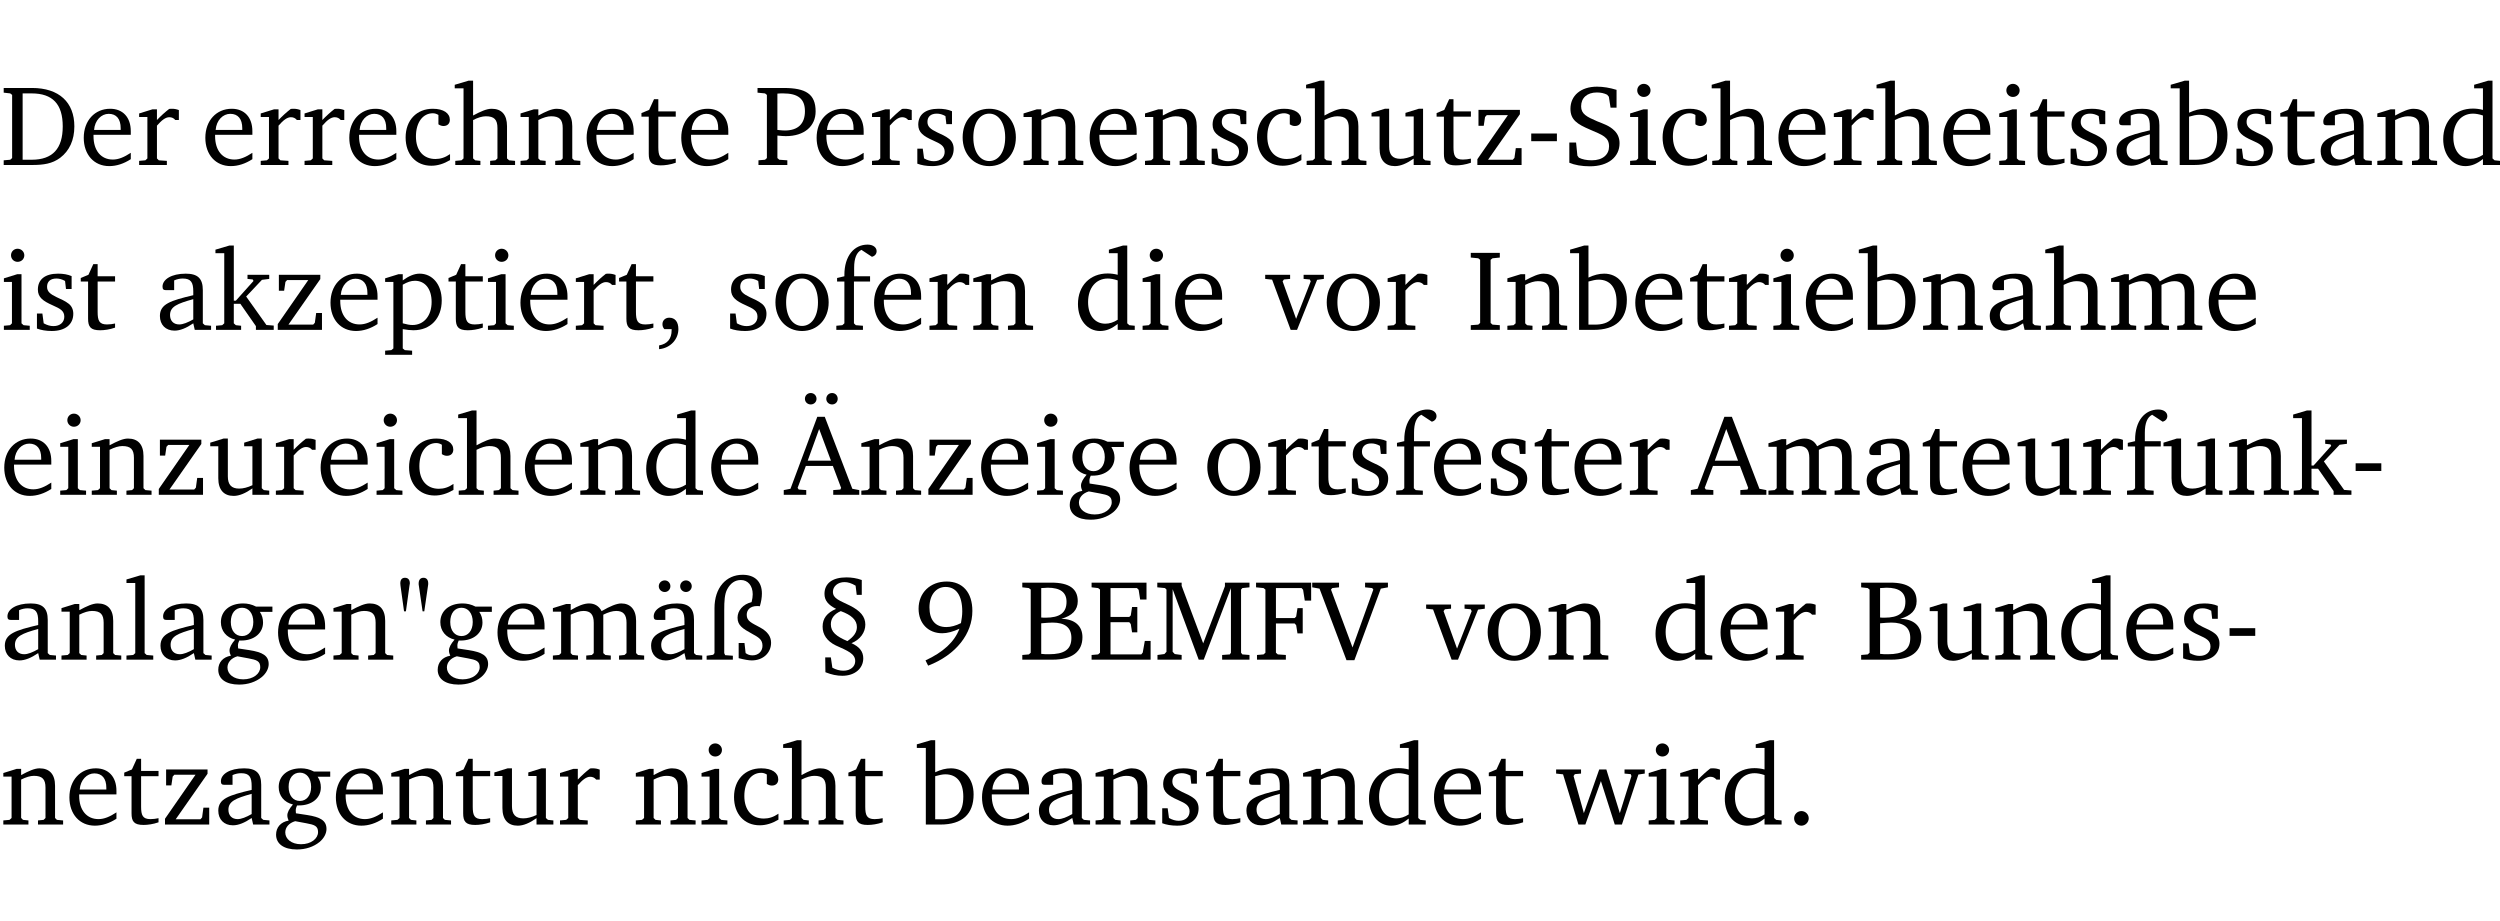 <?xml version="1.0" encoding="UTF-8" standalone="no"?>
<svg
   width="208.447pt"
   height="76.83pt"
   viewBox="0 0 208.447 76.83"
   version="1.2"
   id="svg575"
   sodipodi:docname="e8191dd5d011.pdf"
   xmlns:inkscape="http://www.inkscape.org/namespaces/inkscape"
   xmlns:sodipodi="http://sodipodi.sourceforge.net/DTD/sodipodi-0.dtd"
   xmlns:xlink="http://www.w3.org/1999/xlink"
   xmlns="http://www.w3.org/2000/svg"
   xmlns:svg="http://www.w3.org/2000/svg">
  <sodipodi:namedview
     id="namedview577"
     pagecolor="#ffffff"
     bordercolor="#000000"
     borderopacity="0.25"
     inkscape:showpageshadow="2"
     inkscape:pageopacity="0.0"
     inkscape:pagecheckerboard="0"
     inkscape:deskcolor="#d1d1d1"
     inkscape:document-units="pt" />
  <defs
     id="defs130">
    <g
       id="g128">
      <symbol
         overflow="visible"
         id="glyph0-0">
        <path
           style="stroke:none"
           d=""
           id="path2" />
      </symbol>
      <symbol
         overflow="visible"
         id="glyph0-1">
        <path
           style="stroke:none"
           d="M 2.672,-6.422 H 0.312 v 0.391 l 0.547,0.062 0.156,0.125 v 5.266 L 0.859,-0.438 0.312,-0.391 V 0 h 2.359 c 0.969,0 1.688,-0.109 2.344,-0.594 0.781,-0.594 1.188,-1.484 1.188,-2.625 0,-2 -1.266,-3.203 -3.531,-3.203 z m -0.781,0.453 h 0.75 c 1.75,0 2.594,0.891 2.594,2.75 0,1.859 -0.844,2.781 -2.594,2.781 h -0.75 z m 0,0"
           id="path5" />
      </symbol>
      <symbol
         overflow="visible"
         id="glyph0-2">
        <path
           style="stroke:none"
           d="m 4.281,-1.016 c -0.547,0.359 -1.016,0.562 -1.5,0.562 -0.969,0 -1.609,-0.734 -1.609,-1.953 0,-0.031 0,-0.078 0,-0.109 H 4.281 c 0,-0.109 0,-0.203 0,-0.297 0,-1.172 -0.672,-1.875 -1.719,-1.875 -1.281,0 -2.203,0.984 -2.203,2.422 0,1.406 0.859,2.359 2.125,2.359 0.609,0 1.219,-0.203 1.797,-0.578 z M 3.438,-2.922 H 1.219 c 0.062,-0.812 0.609,-1.344 1.219,-1.344 0.641,0 1,0.422 1,1.203 0,0.047 0,0.094 0,0.141 z m 0,0"
           id="path8" />
      </symbol>
      <symbol
         overflow="visible"
         id="glyph0-3">
        <path
           style="stroke:none"
           d="m 0.281,0 h 2.312 V -0.344 L 1.922,-0.391 1.766,-0.547 V -3.281 c 0.391,-0.453 0.719,-0.703 1.031,-0.703 0.203,0 0.375,0.078 0.5,0.234 H 3.594 V -4.578 C 3.391,-4.656 3.219,-4.688 3.016,-4.688 c -0.078,0 -0.156,0 -0.234,0.016 C 2.438,-4.406 2.094,-4.094 1.766,-3.75 v -0.891 h -0.375 L 0.281,-4.297 V -4 h 0.688 v 3.453 L 0.797,-0.391 0.281,-0.344 Z m 0,0"
           id="path11" />
      </symbol>
      <symbol
         overflow="visible"
         id="glyph0-4">
        <path
           style="stroke:none"
           d="m 4.062,-0.406 v -0.5 C 3.656,-0.625 3.266,-0.5 2.844,-0.5 c -0.984,0 -1.625,-0.688 -1.625,-1.875 0,-1.203 0.594,-1.938 1.406,-1.938 0.172,0 0.312,0.047 0.469,0.141 v 0.781 C 3.234,-3.297 3.375,-3.25 3.516,-3.25 c 0.328,0 0.531,-0.203 0.531,-0.516 C 4.047,-4.312 3.531,-4.688 2.625,-4.688 c -1.344,0 -2.266,0.953 -2.266,2.391 0,1.406 0.844,2.359 2.141,2.359 0.516,0 1.031,-0.156 1.562,-0.469 z m 0,0"
           id="path14" />
      </symbol>
      <symbol
         overflow="visible"
         id="glyph0-5">
        <path
           style="stroke:none"
           d="M 1.344,-7.031 0.188,-6.688 v 0.297 h 0.734 v 5.844 L 0.75,-0.391 0.234,-0.344 V 0 h 2.094 V -0.344 L 1.891,-0.391 1.719,-0.547 V -3.75 c 0.406,-0.203 0.766,-0.312 1.062,-0.312 0.703,0 0.969,0.281 0.969,0.984 v 2.531 l -0.172,0.156 -0.438,0.047 V 0 H 5.219 v -0.344 l -0.5,-0.047 -0.172,-0.156 v -2.688 c 0,-0.969 -0.453,-1.453 -1.281,-1.453 -0.422,0 -0.906,0.219 -1.547,0.562 v -2.906 z m 0,0"
           id="path17" />
      </symbol>
      <symbol
         overflow="visible"
         id="glyph0-6">
        <path
           style="stroke:none"
           d="M 0.281,0 H 2.375 V -0.344 L 1.922,-0.391 1.766,-0.547 V -3.75 c 0.406,-0.203 0.766,-0.312 1.062,-0.312 0.703,0 0.969,0.281 0.969,0.984 v 2.531 l -0.156,0.156 -0.469,0.047 V 0 h 2.094 V -0.344 L 4.75,-0.391 4.594,-0.547 v -2.688 c 0,-0.969 -0.469,-1.453 -1.297,-1.453 -0.406,0 -0.891,0.219 -1.531,0.562 v -0.516 h -0.375 L 0.281,-4.297 V -4 h 0.688 v 3.453 L 0.797,-0.391 0.281,-0.344 Z m 0,0"
           id="path20" />
      </symbol>
      <symbol
         overflow="visible"
         id="glyph0-7">
        <path
           style="stroke:none"
           d="m 0.844,-4.031 v 3.094 c 0,0.672 0.203,0.969 1,0.969 0.359,0 0.797,-0.062 1.25,-0.219 v -0.344 c -0.219,0.047 -0.438,0.078 -0.672,0.078 -0.656,0 -0.781,-0.328 -0.781,-1.047 V -4.031 H 3.094 v -0.438 H 1.641 V -5.484 H 1.281 L 0.875,-4.594 0.234,-4.328 v 0.297 z m 0,0"
           id="path23" />
      </symbol>
      <symbol
         overflow="visible"
         id="glyph0-8">
        <path
           style="stroke:none"
           d="M 0.312,0 H 2.719 V -0.391 L 2.047,-0.438 1.891,-0.578 v -1.875 c 0.297,0.031 0.531,0.047 0.703,0.047 1.547,0 2.484,-0.828 2.484,-2.062 0,-1.453 -0.828,-1.953 -2.656,-1.953 h -2.188 v 0.391 l 0.625,0.062 0.156,0.125 v 5.266 L 0.859,-0.438 0.312,-0.391 Z m 1.578,-2.922 v -3.031 C 2.062,-5.969 2.234,-5.969 2.375,-5.969 c 1.234,0 1.812,0.453 1.812,1.484 0,1.047 -0.578,1.609 -1.672,1.609 -0.141,0 -0.359,-0.016 -0.625,-0.047 z m 0,0"
           id="path26" />
      </symbol>
      <symbol
         overflow="visible"
         id="glyph0-9">
        <path
           style="stroke:none"
           d="M 3.297,-4.484 C 2.969,-4.625 2.594,-4.688 2.172,-4.688 c -1.094,0 -1.688,0.484 -1.688,1.328 0,0.641 0.422,0.953 1.234,1.312 0.625,0.281 0.969,0.453 0.969,0.953 0,0.453 -0.344,0.781 -0.906,0.781 -0.266,0 -0.531,-0.078 -0.812,-0.234 l -0.109,-0.812 H 0.406 v 1.25 c 0.328,0.125 0.75,0.203 1.234,0.203 1.125,0 1.797,-0.547 1.797,-1.438 0,-0.359 -0.141,-0.641 -0.375,-0.828 -0.312,-0.25 -0.672,-0.391 -1,-0.547 C 1.516,-2.984 1.25,-3.188 1.25,-3.594 c 0,-0.438 0.281,-0.688 0.781,-0.688 0.234,0 0.469,0.062 0.719,0.203 l 0.078,0.672 h 0.469 z m 0,0"
           id="path29" />
      </symbol>
      <symbol
         overflow="visible"
         id="glyph0-10">
        <path
           style="stroke:none"
           d="m 2.578,-4.688 c -1.297,0 -2.219,0.953 -2.219,2.391 0,1.406 0.938,2.391 2.219,2.391 1.281,0 2.219,-0.984 2.219,-2.391 0,-1.422 -0.938,-2.391 -2.219,-2.391 z m 0,0.406 c 0.766,0 1.328,0.75 1.328,1.984 0,1.234 -0.562,1.969 -1.328,1.969 -0.766,0 -1.328,-0.75 -1.328,-1.969 0,-1.25 0.547,-1.984 1.328,-1.984 z m 0,0"
           id="path32" />
      </symbol>
      <symbol
         overflow="visible"
         id="glyph0-11">
        <path
           style="stroke:none"
           d="M 1.359,-4.688 0.25,-4.344 v 0.297 H 0.922 V -1.375 c 0,0.969 0.469,1.469 1.281,1.469 0.469,0 0.984,-0.219 1.562,-0.625 V 0 h 1.406 V -0.344 L 4.719,-0.391 4.547,-0.547 V -4.688 H 4.188 l -1.109,0.344 v 0.297 h 0.688 v 3.25 C 3.359,-0.609 3,-0.516 2.656,-0.516 c -0.641,0 -0.938,-0.328 -0.938,-1.016 V -4.688 Z m 0,0"
           id="path35" />
      </symbol>
      <symbol
         overflow="visible"
         id="glyph0-12">
        <path
           style="stroke:none"
           d="M 0.438,0 H 4.125 V -1.406 H 3.641 L 3.531,-0.594 3.391,-0.438 h -2.062 l 2.656,-3.797 V -4.594 H 0.531 v 1.328 h 0.438 L 1.078,-4 1.219,-4.156 H 2.984 L 0.438,-0.484 Z m 0,0"
           id="path38" />
      </symbol>
      <symbol
         overflow="visible"
         id="glyph0-13">
        <path
           style="stroke:none"
           d="m 0.453,-2.625 v 0.641 H 2.594 V -2.625 Z m 0,0"
           id="path41" />
      </symbol>
      <symbol
         overflow="visible"
         id="glyph0-14">
        <path
           style="stroke:none"
           d="m 0.578,-0.188 c 0.438,0.188 1.031,0.297 1.719,0.297 1.531,0 2.469,-0.781 2.469,-1.922 0,-0.422 -0.141,-0.766 -0.422,-1.047 -0.438,-0.438 -0.953,-0.578 -1.438,-0.781 -0.875,-0.375 -1.344,-0.609 -1.344,-1.25 0,-0.703 0.5,-1.156 1.312,-1.156 0.328,0 0.609,0.062 0.859,0.188 L 3.875,-5.688 4.016,-4.781 h 0.5 V -6.266 C 3.953,-6.438 3.406,-6.531 2.891,-6.531 c -1.359,0 -2.219,0.75 -2.219,1.844 0,0.922 0.562,1.281 1.625,1.734 1.047,0.453 1.594,0.625 1.594,1.406 0,0.672 -0.516,1.156 -1.438,1.156 -0.438,0 -0.797,-0.078 -1.078,-0.219 L 1.25,-0.781 1.141,-1.875 h -0.562 z m 0,0"
           id="path44" />
      </symbol>
      <symbol
         overflow="visible"
         id="glyph0-15">
        <path
           style="stroke:none"
           d="m 1.469,-6.766 c -0.297,0 -0.547,0.234 -0.547,0.547 0,0.312 0.25,0.547 0.547,0.547 0.312,0 0.562,-0.234 0.562,-0.547 0,-0.297 -0.25,-0.547 -0.562,-0.547 z m -0.031,2.125 -1.109,0.344 V -4 H 1 v 3.453 L 0.844,-0.391 0.328,-0.344 V 0 h 2.156 V -0.344 L 1.969,-0.391 1.797,-0.547 v -4.094 z m 0,0"
           id="path47" />
      </symbol>
      <symbol
         overflow="visible"
         id="glyph0-16">
        <path
           style="stroke:none"
           d="M 3.188,-0.547 3.312,0 H 4.672 V -0.344 L 4.156,-0.391 3.984,-0.547 V -3.312 c 0,-0.969 -0.422,-1.375 -1.422,-1.375 -1.203,0 -1.938,0.484 -1.938,1.078 0,0.219 0.078,0.297 0.297,0.297 H 1.594 V -4.125 c 0.25,-0.109 0.484,-0.156 0.719,-0.156 0.688,0 0.875,0.328 0.875,1.078 v 0.312 C 1.281,-2.438 0.406,-2.156 0.406,-1.156 c 0,0.719 0.469,1.219 1.219,1.219 0.453,0 0.969,-0.203 1.562,-0.609 z m 0,-0.328 C 2.719,-0.609 2.328,-0.453 2.016,-0.453 1.531,-0.453 1.25,-0.766 1.25,-1.234 1.25,-1.938 1.844,-2.188 3.188,-2.562 Z m 0,0"
           id="path50" />
      </symbol>
      <symbol
         overflow="visible"
         id="glyph0-17">
        <path
           style="stroke:none"
           d="M 1.25,-7.031 0.078,-6.688 v 0.297 h 0.75 V 0 h 1.219 C 3.875,0 4.812,-0.875 4.812,-2.516 4.812,-3.812 4.047,-4.688 2.922,-4.688 c -0.422,0 -0.844,0.109 -1.312,0.328 V -7.031 Z M 1.609,-0.438 V -4.031 C 1.938,-4.125 2.219,-4.188 2.453,-4.188 c 0.953,0 1.5,0.656 1.5,1.859 0,1.312 -0.562,1.891 -1.812,1.891 -0.047,0 -0.234,0 -0.531,0 z m 0,0"
           id="path53" />
      </symbol>
      <symbol
         overflow="visible"
         id="glyph0-18">
        <path
           style="stroke:none"
           d="M 3.656,-6.391 V -4.594 C 3.359,-4.672 3.078,-4.703 2.812,-4.703 c -1.453,0 -2.469,1.016 -2.469,2.547 0,1.344 0.797,2.25 1.844,2.25 0.531,0 0.984,-0.203 1.469,-0.594 V 0 H 5.078 V -0.344 L 4.625,-0.391 4.453,-0.547 V -7.031 H 4.094 L 2.922,-6.688 v 0.297 z m 0,5.547 C 3.312,-0.625 2.969,-0.516 2.625,-0.516 c -0.859,0 -1.438,-0.672 -1.438,-1.797 0,-1.203 0.672,-1.969 1.641,-1.969 0.219,0 0.516,0.047 0.828,0.156 z m 0,0"
           id="path56" />
      </symbol>
      <symbol
         overflow="visible"
         id="glyph0-19">
        <path
           style="stroke:none"
           d="m 0.234,0 h 2.094 v -0.344 l -0.438,-0.047 -0.172,-0.156 v -1.625 H 2.266 L 3.562,-0.312 V 0 H 5.047 V -0.359 L 4.438,-0.406 2.75,-2.781 4.062,-4.172 4.672,-4.25 v -0.344 h -1.812 V -4.25 l 0.438,0.047 0.062,0.125 -1.469,1.641 H 1.719 v -4.594 h -0.375 L 0.188,-6.688 v 0.297 h 0.734 v 5.844 L 0.75,-0.391 0.234,-0.344 Z m 0,0"
           id="path59" />
      </symbol>
      <symbol
         overflow="visible"
         id="glyph0-20">
        <path
           style="stroke:none"
           d="m 0.219,2.078 h 2.25 V 1.734 L 1.859,1.688 1.688,1.547 V -0.062 C 2.047,0 2.344,0.031 2.578,0.031 4,0.031 4.938,-0.953 4.938,-2.453 4.938,-3.797 4.156,-4.688 3.094,-4.688 2.656,-4.688 2.203,-4.5 1.688,-4.125 V -4.641 H 1.328 L 0.219,-4.297 V -4 h 0.688 V 1.547 L 0.734,1.688 0.219,1.734 Z m 1.469,-2.625 v -3.219 c 0.375,-0.219 0.688,-0.328 1.016,-0.328 0.828,0 1.391,0.656 1.391,1.766 0,1.172 -0.656,1.922 -1.594,1.922 -0.219,0 -0.484,-0.047 -0.812,-0.141 z m 0,0"
           id="path62" />
      </symbol>
      <symbol
         overflow="visible"
         id="glyph0-21">
        <path
           style="stroke:none"
           d="m 0.375,1.609 c 0.969,-0.094 1.609,-0.844 1.609,-1.672 0,-0.609 -0.281,-0.953 -0.766,-0.953 -0.312,0 -0.562,0.219 -0.562,0.531 0,0.172 0.047,0.297 0.156,0.422 h 0.609 c 0,0.031 0,0.078 0,0.094 0,0.703 -0.344,1.141 -1.047,1.266 z m 0,0"
           id="path65" />
      </symbol>
      <symbol
         overflow="visible"
         id="glyph0-22">
        <path
           style="stroke:none"
           d="M 0.281,0 H 2.5 V -0.344 L 1.906,-0.391 1.75,-0.547 V -4.031 h 1.344 v -0.438 H 1.766 v -0.703 c 0,-0.797 0.203,-1.297 0.609,-1.5 L 3.25,-6.094 c 0.25,-0.062 0.391,-0.25 0.391,-0.469 0,-0.312 -0.297,-0.547 -0.75,-0.547 -1.125,0 -1.938,0.938 -1.938,2.531 0,0.031 0,0.062 0,0.109 L 0.344,-4.328 v 0.297 h 0.609 v 3.484 l -0.172,0.156 -0.5,0.047 z m 0,0"
           id="path68" />
      </symbol>
      <symbol
         overflow="visible"
         id="glyph0-23">
        <path
           style="stroke:none"
           d="M -0.047,-4.594 V -4.25 L 0.531,-4.188 2.078,0 h 0.531 L 4.281,-4.172 4.844,-4.25 V -4.594 H 3.156 V -4.25 l 0.516,0.047 0.078,0.156 -1.219,3.125 -1.125,-3.125 0.109,-0.156 L 2.031,-4.25 v -0.344 z m 0,0"
           id="path71" />
      </symbol>
      <symbol
         overflow="visible"
         id="glyph0-24">
        <path
           style="stroke:none"
           d="M 0.328,0 H 2.75 V -0.391 L 2.141,-0.438 1.984,-0.578 V -5.844 l 0.156,-0.125 L 2.75,-6.031 V -6.422 H 0.328 v 0.391 l 0.625,0.062 0.156,0.125 v 5.266 l -0.156,0.141 -0.625,0.047 z m 0,0"
           id="path74" />
      </symbol>
      <symbol
         overflow="visible"
         id="glyph0-25">
        <path
           style="stroke:none"
           d="M 4.344,-4.047 C 4.125,-4.469 3.766,-4.688 3.297,-4.688 c -0.406,0 -0.906,0.188 -1.531,0.562 v -0.516 h -0.375 L 0.281,-4.297 V -4 h 0.688 v 3.453 L 0.797,-0.391 0.281,-0.344 V 0 H 2.375 V -0.344 L 1.922,-0.391 1.766,-0.547 V -3.75 C 2.188,-3.953 2.531,-4.062 2.844,-4.062 c 0.578,0 0.844,0.312 0.844,0.984 v 2.531 L 3.531,-0.391 3.062,-0.344 V 0 H 5.109 V -0.344 L 4.656,-0.391 4.484,-0.547 V -3.75 c 0.406,-0.203 0.781,-0.312 1.078,-0.312 0.594,0 0.859,0.312 0.859,0.984 v 2.531 L 6.25,-0.391 5.797,-0.344 V 0 h 2.094 V -0.344 L 7.375,-0.391 7.219,-0.547 v -2.688 c 0,-0.953 -0.484,-1.453 -1.234,-1.453 -0.375,0 -0.922,0.219 -1.641,0.641 z m 0,0"
           id="path77" />
      </symbol>
      <symbol
         overflow="visible"
         id="glyph0-26">
        <path
           style="stroke:none"
           d="m 2.719,-6.5 -2.234,6 -0.562,0.109 V 0 h 1.875 v -0.391 l -0.625,-0.047 -0.094,-0.141 0.688,-1.828 h 2.25 l 0.688,1.828 -0.062,0.141 -0.594,0.047 V 0 H 6.219 V -0.391 L 5.641,-0.5 3.344,-6.5 Z M 2.875,-5.484 3.859,-2.844 h -1.938 z m -0.703,-3 C 1.906,-8.484 1.688,-8.281 1.688,-8 c 0,0.266 0.219,0.469 0.484,0.469 0.266,0 0.484,-0.203 0.484,-0.469 0,-0.281 -0.219,-0.484 -0.484,-0.484 z m 1.781,0 C 3.688,-8.484 3.469,-8.281 3.469,-8 c 0,0.266 0.219,0.469 0.484,0.469 0.266,0 0.469,-0.203 0.469,-0.469 0,-0.281 -0.203,-0.484 -0.469,-0.484 z m 0,0"
           id="path80" />
      </symbol>
      <symbol
         overflow="visible"
         id="glyph0-27">
        <path
           style="stroke:none"
           d="M 3.531,-4.422 C 3.172,-4.609 2.812,-4.688 2.453,-4.688 c -1.141,0 -1.859,0.641 -1.859,1.562 0,0.719 0.453,1.281 1.188,1.453 -0.312,0.359 -0.469,0.656 -0.469,0.906 0,0.156 0.047,0.297 0.109,0.438 C 0.766,-0.219 0.375,0.234 0.375,0.844 0.375,1.609 1.016,2.078 2.109,2.078 2.844,2.078 3.5,1.859 4,1.453 4.375,1.141 4.578,0.734 4.578,0.375 c 0,-0.703 -0.5,-1 -1.625,-1.172 L 2.031,-0.938 c 0,-0.109 -0.016,-0.188 -0.016,-0.234 0,-0.141 0.047,-0.297 0.109,-0.422 0.062,0 0.109,0 0.156,0 1.109,0 1.828,-0.641 1.828,-1.5 0,-0.328 -0.078,-0.609 -0.266,-0.891 h 1.047 v -0.438 z m -1.172,0.094 c 0.547,0 0.938,0.453 0.938,1.188 0,0.719 -0.391,1.172 -0.938,1.172 -0.562,0 -0.938,-0.453 -0.938,-1.172 0,-0.734 0.375,-1.188 0.938,-1.188 z M 1.969,-0.281 2.891,-0.109 C 3.562,0.016 3.875,0.109 3.875,0.625 c 0,0.547 -0.578,1.016 -1.422,1.016 -0.797,0 -1.312,-0.438 -1.312,-0.984 0,-0.422 0.297,-0.781 0.828,-0.938 z m 0,0"
           id="path83" />
      </symbol>
      <symbol
         overflow="visible"
         id="glyph0-28">
        <path
           style="stroke:none"
           d="m 2.719,-6.5 -2.234,6 -0.562,0.109 V 0 h 1.875 v -0.391 l -0.625,-0.047 -0.094,-0.141 0.688,-1.828 h 2.25 l 0.688,1.828 -0.062,0.141 -0.594,0.047 V 0 H 6.219 V -0.391 L 5.641,-0.5 3.344,-6.5 Z M 2.875,-5.484 3.859,-2.844 h -1.938 z m 0,0"
           id="path86" />
      </symbol>
      <symbol
         overflow="visible"
         id="glyph0-29">
        <path
           style="stroke:none"
           d="M 0.266,0 H 2.5 V -0.344 L 1.953,-0.391 1.781,-0.547 V -7.031 H 1.422 l -1.156,0.344 v 0.297 H 1 v 5.844 l -0.172,0.156 -0.562,0.047 z m 0,0"
           id="path89" />
      </symbol>
      <symbol
         overflow="visible"
         id="glyph0-30">
        <path
           style="stroke:none"
           d="M 0.891,-4.031 1.188,-6.172 C 1.203,-6.25 1.219,-6.312 1.219,-6.359 c 0,-0.312 -0.156,-0.469 -0.406,-0.469 -0.25,0 -0.391,0.156 -0.391,0.469 0,0.062 0.016,0.125 0.016,0.188 l 0.297,2.141 z m 1.531,0 0.312,-2.141 C 2.75,-6.25 2.75,-6.312 2.75,-6.359 c 0,-0.312 -0.156,-0.469 -0.391,-0.469 -0.25,0 -0.406,0.156 -0.406,0.484 0,0.047 0,0.109 0.016,0.172 l 0.312,2.141 z m 0,0"
           id="path92" />
      </symbol>
      <symbol
         overflow="visible"
         id="glyph0-31">
        <path
           style="stroke:none"
           d="M 3.188,-0.547 3.312,0 H 4.672 V -0.344 L 4.156,-0.391 3.984,-0.547 V -3.312 c 0,-0.969 -0.422,-1.375 -1.422,-1.375 -1.203,0 -1.938,0.484 -1.938,1.078 0,0.219 0.078,0.297 0.297,0.297 H 1.594 V -4.125 c 0.25,-0.109 0.484,-0.156 0.719,-0.156 0.688,0 0.875,0.328 0.875,1.078 v 0.312 C 1.281,-2.438 0.406,-2.156 0.406,-1.156 c 0,0.719 0.469,1.219 1.219,1.219 0.453,0 0.969,-0.203 1.562,-0.609 z m 0,-0.328 C 2.719,-0.609 2.328,-0.453 2.016,-0.453 1.531,-0.453 1.25,-0.766 1.25,-1.234 1.25,-1.938 1.844,-2.188 3.188,-2.562 Z M 1.547,-6.609 c -0.281,0 -0.5,0.219 -0.5,0.484 0,0.266 0.219,0.484 0.5,0.484 0.266,0 0.469,-0.219 0.469,-0.484 0,-0.266 -0.203,-0.484 -0.469,-0.484 z m 1.766,0 c -0.266,0 -0.484,0.219 -0.484,0.484 0,0.266 0.219,0.484 0.484,0.484 0.266,0 0.484,-0.219 0.484,-0.484 0,-0.266 -0.219,-0.484 -0.484,-0.484 z m 0,0"
           id="path95" />
      </symbol>
      <symbol
         overflow="visible"
         id="glyph0-32">
        <path
           style="stroke:none"
           d="m 4.625,-4.453 c 0.109,-0.375 0.172,-0.719 0.172,-1.062 0,-1 -0.594,-1.562 -1.609,-1.562 -1.375,0 -2.344,1.078 -2.344,2.781 v 3.75 L 0.734,-0.406 0.188,-0.328 V 0 H 2.375 V -0.328 L 1.734,-0.375 1.656,-0.547 V -4.125 c 0,-0.766 0.031,-1.344 0.25,-1.75 0.281,-0.516 0.656,-0.766 1.141,-0.766 0.578,0 0.984,0.469 0.984,1.188 0,0.188 -0.031,0.406 -0.094,0.656 C 3.219,-4.625 2.766,-4.094 2.766,-3.5 c 0,0.656 0.453,0.922 1.188,1.328 0.562,0.312 0.891,0.484 0.891,1.016 0,0.438 -0.328,0.797 -0.828,0.797 -0.234,0 -0.406,-0.062 -0.578,-0.188 L 3.344,-1.391 H 2.859 V -0.125 C 3.344,0 3.703,0.062 3.953,0.062 c 0.969,0 1.609,-0.656 1.609,-1.469 0,-0.531 -0.297,-0.938 -0.922,-1.281 -0.688,-0.375 -1.109,-0.516 -1.109,-1.047 0,-0.438 0.312,-0.734 0.859,-0.734 0.062,0 0.141,0 0.234,0.016 z m 0,0"
           id="path98" />
      </symbol>
      <symbol
         overflow="visible"
         id="glyph0-33">
        <path
           style="stroke:none"
           d="m 3.875,-6.641 c -0.422,-0.156 -0.859,-0.219 -1.281,-0.219 -1.172,0 -1.828,0.5 -1.828,1.375 0,0.547 0.312,0.922 0.969,1.25 -0.766,0.328 -1.125,0.797 -1.125,1.484 0,0.656 0.359,1.203 1.094,1.562 1,0.453 1.625,0.688 1.625,1.312 0,0.453 -0.391,0.797 -0.984,0.797 -0.297,0 -0.609,-0.078 -0.922,-0.25 L 1.297,-0.188 H 0.828 L 0.844,1.047 C 1.344,1.25 1.812,1.344 2.25,1.344 3.312,1.344 4,0.719 4,-0.109 4,-0.672 3.688,-1.078 3.016,-1.375 3.75,-1.672 4.172,-2.281 4.172,-2.922 4.172,-3.594 3.75,-4.078 2.875,-4.516 2.016,-4.938 1.469,-5.094 1.469,-5.656 c 0,-0.453 0.406,-0.812 0.969,-0.812 0.281,0 0.578,0.094 0.922,0.297 l 0.094,0.766 H 3.875 Z m -1.75,2.594 c 0.906,0.328 1.344,0.75 1.344,1.328 0,0.438 -0.266,0.812 -0.797,1.172 -0.938,-0.406 -1.375,-0.766 -1.375,-1.406 0,-0.484 0.281,-0.859 0.828,-1.094 z m 0,0"
           id="path101" />
      </symbol>
      <symbol
         overflow="visible"
         id="glyph0-34">
        <path
           style="stroke:none"
           d="M 3.938,-3.047 C 3.5,-2.828 3.094,-2.719 2.719,-2.719 c -0.906,0 -1.406,-0.578 -1.406,-1.641 0,-1.047 0.562,-1.703 1.344,-1.703 0.875,0 1.391,0.703 1.391,2.047 0,0.312 -0.047,0.625 -0.109,0.969 z M 1.203,0.5 c 2.359,-0.906 3.688,-2.688 3.688,-4.562 0,-1.547 -0.812,-2.453 -2.141,-2.453 -1.375,0 -2.344,0.938 -2.344,2.266 0,1.234 0.812,2.047 1.969,2.047 0.422,0 0.891,-0.125 1.438,-0.375 C 3.391,-1.469 2.453,-0.625 0.984,0.062 Z m 0,0"
           id="path104" />
      </symbol>
      <symbol
         overflow="visible"
         id="glyph0-35">
        <path
           style="stroke:none"
           d="m 0.312,-6.422 v 0.391 l 0.547,0.062 0.156,0.125 v 5.266 L 0.859,-0.438 0.312,-0.391 V 0 h 2.531 c 1.625,0 2.484,-0.672 2.484,-1.875 0,-0.938 -0.641,-1.516 -1.766,-1.531 0.906,-0.25 1.375,-0.734 1.375,-1.469 0,-1.047 -0.719,-1.547 -2.188,-1.547 z m 1.578,2.906 V -5.969 C 2.125,-5.969 2.297,-6 2.422,-6 3.484,-6 4,-5.609 4,-4.828 4,-3.906 3.438,-3.5 2.25,-3.5 c -0.125,0 -0.234,0 -0.359,-0.016 z m 0,3.031 V -3.031 c 0.359,-0.031 0.688,-0.062 0.938,-0.062 1.047,0 1.578,0.422 1.578,1.281 0,0.969 -0.594,1.359 -1.875,1.359 -0.203,0 -0.422,0 -0.641,-0.031 z m 0,0"
           id="path107" />
      </symbol>
      <symbol
         overflow="visible"
         id="glyph0-36">
        <path
           style="stroke:none"
           d="M 0.312,0 H 5.234 V -1.562 H 4.75 l -0.172,0.969 -0.125,0.156 h -2.562 V -3.125 h 1.562 l 0.125,0.156 0.109,0.688 H 4.125 V -4.391 H 3.688 l -0.109,0.703 -0.125,0.125 h -1.562 V -5.969 H 4.094 l 0.141,0.141 0.125,0.812 h 0.531 v -1.406 H 0.312 v 0.391 l 0.547,0.062 0.156,0.125 v 5.266 L 0.859,-0.438 0.312,-0.391 Z m 0,0"
           id="path110" />
      </symbol>
      <symbol
         overflow="visible"
         id="glyph0-37">
        <path
           style="stroke:none"
           d="M 0.297,0 H 2.312 V -0.391 L 1.734,-0.469 1.562,-0.656 V -5.875 L 3.734,0 H 4.156 l 2.266,-5.969 v 5.391 L 6.328,-0.438 5.688,-0.391 V 0 H 7.969 V -0.391 L 7.375,-0.438 7.266,-0.578 V -5.844 L 7.375,-5.969 7.969,-6.031 V -6.422 H 5.922 V -6.125 L 4.109,-1.359 2.312,-6.156 V -6.422 H 0.281 v 0.391 l 0.641,0.062 0.125,0.125 v 5.188 L 0.875,-0.469 0.297,-0.391 Z m 0,0"
           id="path113" />
      </symbol>
      <symbol
         overflow="visible"
         id="glyph0-38">
        <path
           style="stroke:none"
           d="M 0.312,0 H 2.719 V -0.391 L 2.047,-0.438 1.891,-0.578 v -2.438 h 1.562 L 3.578,-2.875 3.688,-2.188 H 4.125 V -4.297 H 3.688 l -0.109,0.703 -0.125,0.125 h -1.562 v -2.5 H 4.031 l 0.125,0.141 0.141,0.906 h 0.531 v -1.5 h -4.594 v 0.391 l 0.625,0.062 0.156,0.125 v 5.266 L 0.859,-0.438 0.312,-0.391 Z m 0,0"
           id="path116" />
      </symbol>
      <symbol
         overflow="visible"
         id="glyph0-39">
        <path
           style="stroke:none"
           d="m -0.219,-6.422 v 0.391 l 0.609,0.109 2.25,5.969 h 0.656 L 5.5,-5.922 6.094,-6.031 V -6.422 H 4.188 v 0.391 l 0.594,0.062 0.094,0.125 -1.734,4.828 -1.797,-4.828 0.109,-0.125 0.562,-0.062 v -0.391 z m 0,0"
           id="path119" />
      </symbol>
      <symbol
         overflow="visible"
         id="glyph0-40">
        <path
           style="stroke:none"
           d="M -0.016,-4.594 V -4.25 L 0.562,-4.188 1.844,0 H 2.422 L 3.719,-3.625 4.875,0 H 5.469 L 6.844,-4.172 7.375,-4.25 V -4.594 H 5.688 V -4.25 l 0.516,0.047 0.062,0.156 -0.969,3.094 -1.125,-3.641 H 3.578 L 2.297,-0.953 1.438,-4.047 1.547,-4.203 2.062,-4.25 v -0.344 z m 0,0"
           id="path122" />
      </symbol>
      <symbol
         overflow="visible"
         id="glyph0-41">
        <path
           style="stroke:none"
           d="M 1.328,-1.125 C 1,-1.125 0.719,-0.859 0.719,-0.516 0.719,-0.172 1,0.094 1.328,0.094 1.656,0.094 1.938,-0.188 1.938,-0.516 1.938,-0.859 1.656,-1.125 1.328,-1.125 Z m 0,0"
           id="path125" />
      </symbol>
    </g>
  </defs>
  <g
     id="surface1"
     transform="translate(-40.398,-104.995)">
    <path
       style="fill:none;stroke:#000000;stroke-width:0.01;stroke-linecap:butt;stroke-linejoin:miter;stroke-miterlimit:10;stroke-opacity:0.01"
       d="M -5.625e-4,-0.001 H 188.507"
       transform="matrix(1,0,0,-1,40.399,104.999)"
       id="path132" />
    <g
       style="fill:#000000;fill-opacity:1"
       id="g140">
      <use
         xlink:href="#glyph0-1"
         x="40.394"
         y="118.752"
         id="use134" />
      <use
         xlink:href="#glyph0-2"
         x="47.022"
         y="118.752"
         id="use136" />
      <use
         xlink:href="#glyph0-3"
         x="51.718"
         y="118.752"
         id="use138" />
    </g>
    <g
       style="fill:#000000;fill-opacity:1"
       id="g162">
      <use
         xlink:href="#glyph0-2"
         x="57.16"
         y="118.752"
         id="use142" />
      <use
         xlink:href="#glyph0-3"
         x="61.856"
         y="118.752"
         id="use144" />
      <use
         xlink:href="#glyph0-3"
         x="65.51"
         y="118.752"
         id="use146" />
      <use
         xlink:href="#glyph0-2"
         x="69.163"
         y="118.752"
         id="use148" />
      <use
         xlink:href="#glyph0-4"
         x="73.859"
         y="118.752"
         id="use150" />
      <use
         xlink:href="#glyph0-5"
         x="78.125"
         y="118.752"
         id="use152" />
      <use
         xlink:href="#glyph0-6"
         x="83.519"
         y="118.752"
         id="use154" />
      <use
         xlink:href="#glyph0-2"
         x="88.951"
         y="118.752"
         id="use156" />
      <use
         xlink:href="#glyph0-7"
         x="93.647"
         y="118.752"
         id="use158" />
      <use
         xlink:href="#glyph0-2"
         x="96.842"
         y="118.752"
         id="use160" />
    </g>
    <g
       style="fill:#000000;fill-opacity:1"
       id="g166">
      <use
         xlink:href="#glyph0-8"
         x="103.326"
         y="118.752"
         id="use164" />
    </g>
    <g
       style="fill:#000000;fill-opacity:1"
       id="g232">
      <use
         xlink:href="#glyph0-2"
         x="108.128"
         y="118.752"
         id="use168" />
      <use
         xlink:href="#glyph0-3"
         x="112.824"
         y="118.752"
         id="use170" />
      <use
         xlink:href="#glyph0-9"
         x="116.477"
         y="118.752"
         id="use172" />
      <use
         xlink:href="#glyph0-10"
         x="120.303"
         y="118.752"
         id="use174" />
      <use
         xlink:href="#glyph0-6"
         x="125.458"
         y="118.752"
         id="use176" />
      <use
         xlink:href="#glyph0-2"
         x="130.89"
         y="118.752"
         id="use178" />
      <use
         xlink:href="#glyph0-6"
         x="135.586"
         y="118.752"
         id="use180" />
      <use
         xlink:href="#glyph0-9"
         x="141.019"
         y="118.752"
         id="use182" />
      <use
         xlink:href="#glyph0-4"
         x="144.845"
         y="118.752"
         id="use184" />
      <use
         xlink:href="#glyph0-5"
         x="149.11"
         y="118.752"
         id="use186" />
      <use
         xlink:href="#glyph0-11"
         x="154.504"
         y="118.752"
         id="use188" />
      <use
         xlink:href="#glyph0-7"
         x="159.946"
         y="118.752"
         id="use190" />
      <use
         xlink:href="#glyph0-12"
         x="163.141"
         y="118.752"
         id="use192" />
      <use
         xlink:href="#glyph0-13"
         x="167.617"
         y="118.752"
         id="use194" />
      <use
         xlink:href="#glyph0-14"
         x="170.668"
         y="118.752"
         id="use196" />
      <use
         xlink:href="#glyph0-15"
         x="175.986"
         y="118.752"
         id="use198" />
      <use
         xlink:href="#glyph0-4"
         x="178.664"
         y="118.752"
         id="use200" />
      <use
         xlink:href="#glyph0-5"
         x="182.929"
         y="118.752"
         id="use202" />
      <use
         xlink:href="#glyph0-2"
         x="188.323"
         y="118.752"
         id="use204" />
      <use
         xlink:href="#glyph0-3"
         x="193.019"
         y="118.752"
         id="use206" />
      <use
         xlink:href="#glyph0-5"
         x="196.673"
         y="118.752"
         id="use208" />
      <use
         xlink:href="#glyph0-2"
         x="202.067"
         y="118.752"
         id="use210" />
      <use
         xlink:href="#glyph0-15"
         x="206.763"
         y="118.752"
         id="use212" />
      <use
         xlink:href="#glyph0-7"
         x="209.441"
         y="118.752"
         id="use214" />
      <use
         xlink:href="#glyph0-9"
         x="212.636"
         y="118.752"
         id="use216" />
      <use
         xlink:href="#glyph0-16"
         x="216.461"
         y="118.752"
         id="use218" />
      <use
         xlink:href="#glyph0-17"
         x="221.31"
         y="118.752"
         id="use220" />
      <use
         xlink:href="#glyph0-9"
         x="226.466"
         y="118.752"
         id="use222" />
      <use
         xlink:href="#glyph0-7"
         x="230.291"
         y="118.752"
         id="use224" />
      <use
         xlink:href="#glyph0-16"
         x="233.486"
         y="118.752"
         id="use226" />
      <use
         xlink:href="#glyph0-6"
         x="238.335"
         y="118.752"
         id="use228" />
      <use
         xlink:href="#glyph0-18"
         x="243.767"
         y="118.752"
         id="use230" />
    </g>
    <g
       style="fill:#000000;fill-opacity:1"
       id="g240">
      <use
         xlink:href="#glyph0-15"
         x="40.394"
         y="132.5"
         id="use234" />
      <use
         xlink:href="#glyph0-9"
         x="43.072"
         y="132.5"
         id="use236" />
      <use
         xlink:href="#glyph0-7"
         x="46.898"
         y="132.5"
         id="use238" />
    </g>
    <g
       style="fill:#000000;fill-opacity:1"
       id="g264">
      <use
         xlink:href="#glyph0-16"
         x="53.325"
         y="132.5"
         id="use242" />
      <use
         xlink:href="#glyph0-19"
         x="58.174"
         y="132.5"
         id="use244" />
      <use
         xlink:href="#glyph0-12"
         x="63.119"
         y="132.5"
         id="use246" />
      <use
         xlink:href="#glyph0-2"
         x="67.595"
         y="132.5"
         id="use248" />
      <use
         xlink:href="#glyph0-20"
         x="72.291"
         y="132.5"
         id="use250" />
      <use
         xlink:href="#glyph0-7"
         x="77.56"
         y="132.5"
         id="use252" />
      <use
         xlink:href="#glyph0-15"
         x="80.755"
         y="132.5"
         id="use254" />
      <use
         xlink:href="#glyph0-2"
         x="83.433"
         y="132.5"
         id="use256" />
      <use
         xlink:href="#glyph0-3"
         x="88.129"
         y="132.5"
         id="use258" />
      <use
         xlink:href="#glyph0-7"
         x="91.782"
         y="132.5"
         id="use260" />
      <use
         xlink:href="#glyph0-21"
         x="94.977"
         y="132.5"
         id="use262" />
    </g>
    <g
       style="fill:#000000;fill-opacity:1"
       id="g278">
      <use
         xlink:href="#glyph0-9"
         x="100.868"
         y="132.5"
         id="use266" />
      <use
         xlink:href="#glyph0-10"
         x="104.694"
         y="132.5"
         id="use268" />
      <use
         xlink:href="#glyph0-22"
         x="109.849"
         y="132.5"
         id="use270" />
      <use
         xlink:href="#glyph0-2"
         x="112.919"
         y="132.5"
         id="use272" />
      <use
         xlink:href="#glyph0-3"
         x="117.615"
         y="132.5"
         id="use274" />
      <use
         xlink:href="#glyph0-6"
         x="121.269"
         y="132.5"
         id="use276" />
    </g>
    <g
       style="fill:#000000;fill-opacity:1"
       id="g286">
      <use
         xlink:href="#glyph0-18"
         x="129.934"
         y="132.5"
         id="use280" />
      <use
         xlink:href="#glyph0-15"
         x="135.338"
         y="132.5"
         id="use282" />
      <use
         xlink:href="#glyph0-2"
         x="138.016"
         y="132.5"
         id="use284" />
    </g>
    <g
       style="fill:#000000;fill-opacity:1"
       id="g294">
      <use
         xlink:href="#glyph0-23"
         x="145.935"
         y="132.5"
         id="use288" />
      <use
         xlink:href="#glyph0-10"
         x="150.66"
         y="132.5"
         id="use290" />
      <use
         xlink:href="#glyph0-3"
         x="155.815"
         y="132.5"
         id="use292" />
    </g>
    <g
       style="fill:#000000;fill-opacity:1"
       id="g324">
      <use
         xlink:href="#glyph0-24"
         x="162.701"
         y="132.5"
         id="use296" />
      <use
         xlink:href="#glyph0-6"
         x="165.8"
         y="132.5"
         id="use298" />
      <use
         xlink:href="#glyph0-17"
         x="171.232"
         y="132.5"
         id="use300" />
      <use
         xlink:href="#glyph0-2"
         x="176.387"
         y="132.5"
         id="use302" />
      <use
         xlink:href="#glyph0-7"
         x="181.083"
         y="132.5"
         id="use304" />
      <use
         xlink:href="#glyph0-3"
         x="184.278"
         y="132.5"
         id="use306" />
      <use
         xlink:href="#glyph0-15"
         x="187.931"
         y="132.5"
         id="use308" />
      <use
         xlink:href="#glyph0-2"
         x="190.609"
         y="132.5"
         id="use310" />
      <use
         xlink:href="#glyph0-17"
         x="195.305"
         y="132.5"
         id="use312" />
      <use
         xlink:href="#glyph0-6"
         x="200.46"
         y="132.5"
         id="use314" />
      <use
         xlink:href="#glyph0-16"
         x="205.893"
         y="132.5"
         id="use316" />
      <use
         xlink:href="#glyph0-5"
         x="210.742"
         y="132.5"
         id="use318" />
      <use
         xlink:href="#glyph0-25"
         x="216.136"
         y="132.5"
         id="use320" />
      <use
         xlink:href="#glyph0-2"
         x="224.199"
         y="132.5"
         id="use322" />
    </g>
    <g
       style="fill:#000000;fill-opacity:1"
       id="g354">
      <use
         xlink:href="#glyph0-2"
         x="40.394"
         y="146.249"
         id="use326" />
      <use
         xlink:href="#glyph0-15"
         x="45.09"
         y="146.249"
         id="use328" />
      <use
         xlink:href="#glyph0-6"
         x="47.768"
         y="146.249"
         id="use330" />
      <use
         xlink:href="#glyph0-12"
         x="53.2"
         y="146.249"
         id="use332" />
      <use
         xlink:href="#glyph0-11"
         x="57.677"
         y="146.249"
         id="use334" />
      <use
         xlink:href="#glyph0-3"
         x="63.119"
         y="146.249"
         id="use336" />
      <use
         xlink:href="#glyph0-2"
         x="66.772"
         y="146.249"
         id="use338" />
      <use
         xlink:href="#glyph0-15"
         x="71.468"
         y="146.249"
         id="use340" />
      <use
         xlink:href="#glyph0-4"
         x="74.146"
         y="146.249"
         id="use342" />
      <use
         xlink:href="#glyph0-5"
         x="78.412"
         y="146.249"
         id="use344" />
      <use
         xlink:href="#glyph0-2"
         x="83.806"
         y="146.249"
         id="use346" />
      <use
         xlink:href="#glyph0-6"
         x="88.502"
         y="146.249"
         id="use348" />
      <use
         xlink:href="#glyph0-18"
         x="93.934"
         y="146.249"
         id="use350" />
      <use
         xlink:href="#glyph0-2"
         x="99.338"
         y="146.249"
         id="use352" />
    </g>
    <g
       style="fill:#000000;fill-opacity:1"
       id="g370">
      <use
         xlink:href="#glyph0-26"
         x="105.823"
         y="146.249"
         id="use356" />
      <use
         xlink:href="#glyph0-6"
         x="111.934"
         y="146.249"
         id="use358" />
      <use
         xlink:href="#glyph0-12"
         x="117.367"
         y="146.249"
         id="use360" />
      <use
         xlink:href="#glyph0-2"
         x="121.843"
         y="146.249"
         id="use362" />
      <use
         xlink:href="#glyph0-15"
         x="126.539"
         y="146.249"
         id="use364" />
      <use
         xlink:href="#glyph0-27"
         x="129.217"
         y="146.249"
         id="use366" />
      <use
         xlink:href="#glyph0-2"
         x="134.219"
         y="146.249"
         id="use368" />
    </g>
    <g
       style="fill:#000000;fill-opacity:1"
       id="g392">
      <use
         xlink:href="#glyph0-10"
         x="140.703"
         y="146.249"
         id="use372" />
      <use
         xlink:href="#glyph0-3"
         x="145.858"
         y="146.249"
         id="use374" />
      <use
         xlink:href="#glyph0-7"
         x="149.512"
         y="146.249"
         id="use376" />
      <use
         xlink:href="#glyph0-9"
         x="152.706"
         y="146.249"
         id="use378" />
      <use
         xlink:href="#glyph0-22"
         x="156.532"
         y="146.249"
         id="use380" />
      <use
         xlink:href="#glyph0-2"
         x="159.602"
         y="146.249"
         id="use382" />
      <use
         xlink:href="#glyph0-9"
         x="164.298"
         y="146.249"
         id="use384" />
      <use
         xlink:href="#glyph0-7"
         x="168.124"
         y="146.249"
         id="use386" />
      <use
         xlink:href="#glyph0-2"
         x="171.318"
         y="146.249"
         id="use388" />
      <use
         xlink:href="#glyph0-3"
         x="176.014"
         y="146.249"
         id="use390" />
    </g>
    <g
       style="fill:#000000;fill-opacity:1"
       id="g418">
      <use
         xlink:href="#glyph0-28"
         x="181.456"
         y="146.249"
         id="use394" />
      <use
         xlink:href="#glyph0-25"
         x="187.568"
         y="146.249"
         id="use396" />
      <use
         xlink:href="#glyph0-16"
         x="195.631"
         y="146.249"
         id="use398" />
      <use
         xlink:href="#glyph0-7"
         x="200.48"
         y="146.249"
         id="use400" />
      <use
         xlink:href="#glyph0-2"
         x="203.674"
         y="146.249"
         id="use402" />
      <use
         xlink:href="#glyph0-11"
         x="208.37"
         y="146.249"
         id="use404" />
      <use
         xlink:href="#glyph0-3"
         x="213.812"
         y="146.249"
         id="use406" />
      <use
         xlink:href="#glyph0-22"
         x="217.466"
         y="146.249"
         id="use408" />
      <use
         xlink:href="#glyph0-11"
         x="220.536"
         y="146.249"
         id="use410" />
      <use
         xlink:href="#glyph0-6"
         x="225.978"
         y="146.249"
         id="use412" />
      <use
         xlink:href="#glyph0-19"
         x="231.41"
         y="146.249"
         id="use414" />
      <use
         xlink:href="#glyph0-13"
         x="236.355"
         y="146.249"
         id="use416" />
    </g>
    <g
       style="fill:#000000;fill-opacity:1"
       id="g446">
      <use
         xlink:href="#glyph0-16"
         x="40.394"
         y="159.997"
         id="use420" />
      <use
         xlink:href="#glyph0-6"
         x="45.243"
         y="159.997"
         id="use422" />
      <use
         xlink:href="#glyph0-29"
         x="50.676"
         y="159.997"
         id="use424" />
      <use
         xlink:href="#glyph0-16"
         x="53.373"
         y="159.997"
         id="use426" />
      <use
         xlink:href="#glyph0-27"
         x="58.222"
         y="159.997"
         id="use428" />
      <use
         xlink:href="#glyph0-2"
         x="63.224"
         y="159.997"
         id="use430" />
      <use
         xlink:href="#glyph0-6"
         x="67.92"
         y="159.997"
         id="use432" />
      <use
         xlink:href="#glyph0-30"
         x="73.352"
         y="159.997"
         id="use434" />
      <use
         xlink:href="#glyph0-27"
         x="76.518"
         y="159.997"
         id="use436" />
      <use
         xlink:href="#glyph0-2"
         x="81.52"
         y="159.997"
         id="use438" />
      <use
         xlink:href="#glyph0-25"
         x="86.216"
         y="159.997"
         id="use440" />
      <use
         xlink:href="#glyph0-31"
         x="94.279"
         y="159.997"
         id="use442" />
      <use
         xlink:href="#glyph0-32"
         x="99.128"
         y="159.997"
         id="use444" />
    </g>
    <g
       style="fill:#000000;fill-opacity:1"
       id="g450">
      <use
         xlink:href="#glyph0-33"
         x="108.376"
         y="159.997"
         id="use448" />
    </g>
    <g
       style="fill:#000000;fill-opacity:1"
       id="g454">
      <use
         xlink:href="#glyph0-34"
         x="116.582"
         y="159.997"
         id="use452" />
    </g>
    <g
       style="fill:#000000;fill-opacity:1"
       id="g466">
      <use
         xlink:href="#glyph0-35"
         x="125.324"
         y="159.997"
         id="use456" />
      <use
         xlink:href="#glyph0-36"
         x="131.101"
         y="159.997"
         id="use458" />
      <use
         xlink:href="#glyph0-37"
         x="136.61"
         y="159.997"
         id="use460" />
      <use
         xlink:href="#glyph0-38"
         x="144.892"
         y="159.997"
         id="use462" />
      <use
         xlink:href="#glyph0-39"
         x="150.028"
         y="159.997"
         id="use464" />
    </g>
    <g
       style="fill:#000000;fill-opacity:1"
       id="g474">
      <use
         xlink:href="#glyph0-23"
         x="159.354"
         y="159.997"
         id="use468" />
      <use
         xlink:href="#glyph0-10"
         x="164.078"
         y="159.997"
         id="use470" />
      <use
         xlink:href="#glyph0-6"
         x="169.233"
         y="159.997"
         id="use472" />
    </g>
    <g
       style="fill:#000000;fill-opacity:1"
       id="g482">
      <use
         xlink:href="#glyph0-18"
         x="178.09"
         y="159.997"
         id="use476" />
      <use
         xlink:href="#glyph0-2"
         x="183.494"
         y="159.997"
         id="use478" />
      <use
         xlink:href="#glyph0-3"
         x="188.19"
         y="159.997"
         id="use480" />
    </g>
    <g
       style="fill:#000000;fill-opacity:1"
       id="g498">
      <use
         xlink:href="#glyph0-35"
         x="195.267"
         y="159.997"
         id="use484" />
      <use
         xlink:href="#glyph0-11"
         x="201.044"
         y="159.997"
         id="use486" />
      <use
         xlink:href="#glyph0-6"
         x="206.486"
         y="159.997"
         id="use488" />
      <use
         xlink:href="#glyph0-18"
         x="211.918"
         y="159.997"
         id="use490" />
      <use
         xlink:href="#glyph0-2"
         x="217.322"
         y="159.997"
         id="use492" />
      <use
         xlink:href="#glyph0-9"
         x="222.018"
         y="159.997"
         id="use494" />
      <use
         xlink:href="#glyph0-13"
         x="225.844"
         y="159.997"
         id="use496" />
    </g>
    <g
       style="fill:#000000;fill-opacity:1"
       id="g522">
      <use
         xlink:href="#glyph0-6"
         x="40.394"
         y="173.745"
         id="use500" />
      <use
         xlink:href="#glyph0-2"
         x="45.826"
         y="173.745"
         id="use502" />
      <use
         xlink:href="#glyph0-7"
         x="50.522"
         y="173.745"
         id="use504" />
      <use
         xlink:href="#glyph0-12"
         x="53.717"
         y="173.745"
         id="use506" />
      <use
         xlink:href="#glyph0-16"
         x="58.193"
         y="173.745"
         id="use508" />
      <use
         xlink:href="#glyph0-27"
         x="63.042"
         y="173.745"
         id="use510" />
      <use
         xlink:href="#glyph0-2"
         x="68.044"
         y="173.745"
         id="use512" />
      <use
         xlink:href="#glyph0-6"
         x="72.74"
         y="173.745"
         id="use514" />
      <use
         xlink:href="#glyph0-7"
         x="78.173"
         y="173.745"
         id="use516" />
      <use
         xlink:href="#glyph0-11"
         x="81.367"
         y="173.745"
         id="use518" />
      <use
         xlink:href="#glyph0-3"
         x="86.809"
         y="173.745"
         id="use520" />
    </g>
    <g
       style="fill:#000000;fill-opacity:1"
       id="g534">
      <use
         xlink:href="#glyph0-6"
         x="93.131"
         y="173.745"
         id="use524" />
      <use
         xlink:href="#glyph0-15"
         x="98.563"
         y="173.745"
         id="use526" />
      <use
         xlink:href="#glyph0-4"
         x="101.241"
         y="173.745"
         id="use528" />
      <use
         xlink:href="#glyph0-5"
         x="105.507"
         y="173.745"
         id="use530" />
      <use
         xlink:href="#glyph0-7"
         x="110.901"
         y="173.745"
         id="use532" />
    </g>
    <g
       style="fill:#000000;fill-opacity:1"
       id="g558">
      <use
         xlink:href="#glyph0-17"
         x="116.764"
         y="173.745"
         id="use536" />
      <use
         xlink:href="#glyph0-2"
         x="121.919"
         y="173.745"
         id="use538" />
      <use
         xlink:href="#glyph0-16"
         x="126.615"
         y="173.745"
         id="use540" />
      <use
         xlink:href="#glyph0-6"
         x="131.464"
         y="173.745"
         id="use542" />
      <use
         xlink:href="#glyph0-9"
         x="136.897"
         y="173.745"
         id="use544" />
      <use
         xlink:href="#glyph0-7"
         x="140.722"
         y="173.745"
         id="use546" />
      <use
         xlink:href="#glyph0-16"
         x="143.917"
         y="173.745"
         id="use548" />
      <use
         xlink:href="#glyph0-6"
         x="148.766"
         y="173.745"
         id="use550" />
      <use
         xlink:href="#glyph0-18"
         x="154.198"
         y="173.745"
         id="use552" />
      <use
         xlink:href="#glyph0-2"
         x="159.602"
         y="173.745"
         id="use554" />
      <use
         xlink:href="#glyph0-7"
         x="164.298"
         y="173.745"
         id="use556" />
    </g>
    <g
       style="fill:#000000;fill-opacity:1"
       id="g570">
      <use
         xlink:href="#glyph0-40"
         x="170.161"
         y="173.745"
         id="use560" />
      <use
         xlink:href="#glyph0-15"
         x="177.535"
         y="173.745"
         id="use562" />
      <use
         xlink:href="#glyph0-3"
         x="180.213"
         y="173.745"
         id="use564" />
      <use
         xlink:href="#glyph0-18"
         x="183.867"
         y="173.745"
         id="use566" />
      <use
         xlink:href="#glyph0-41"
         x="189.27"
         y="173.745"
         id="use568" />
    </g>
    <path
       style="fill:none;stroke:#000000;stroke-width:0.01;stroke-linecap:butt;stroke-linejoin:miter;stroke-miterlimit:10;stroke-opacity:0.01"
       d="M -5.625e-4,-3.125e-4 H 188.507"
       transform="matrix(1,0,0,-1,40.399,181.82)"
       id="path572" />
  </g>
</svg>
